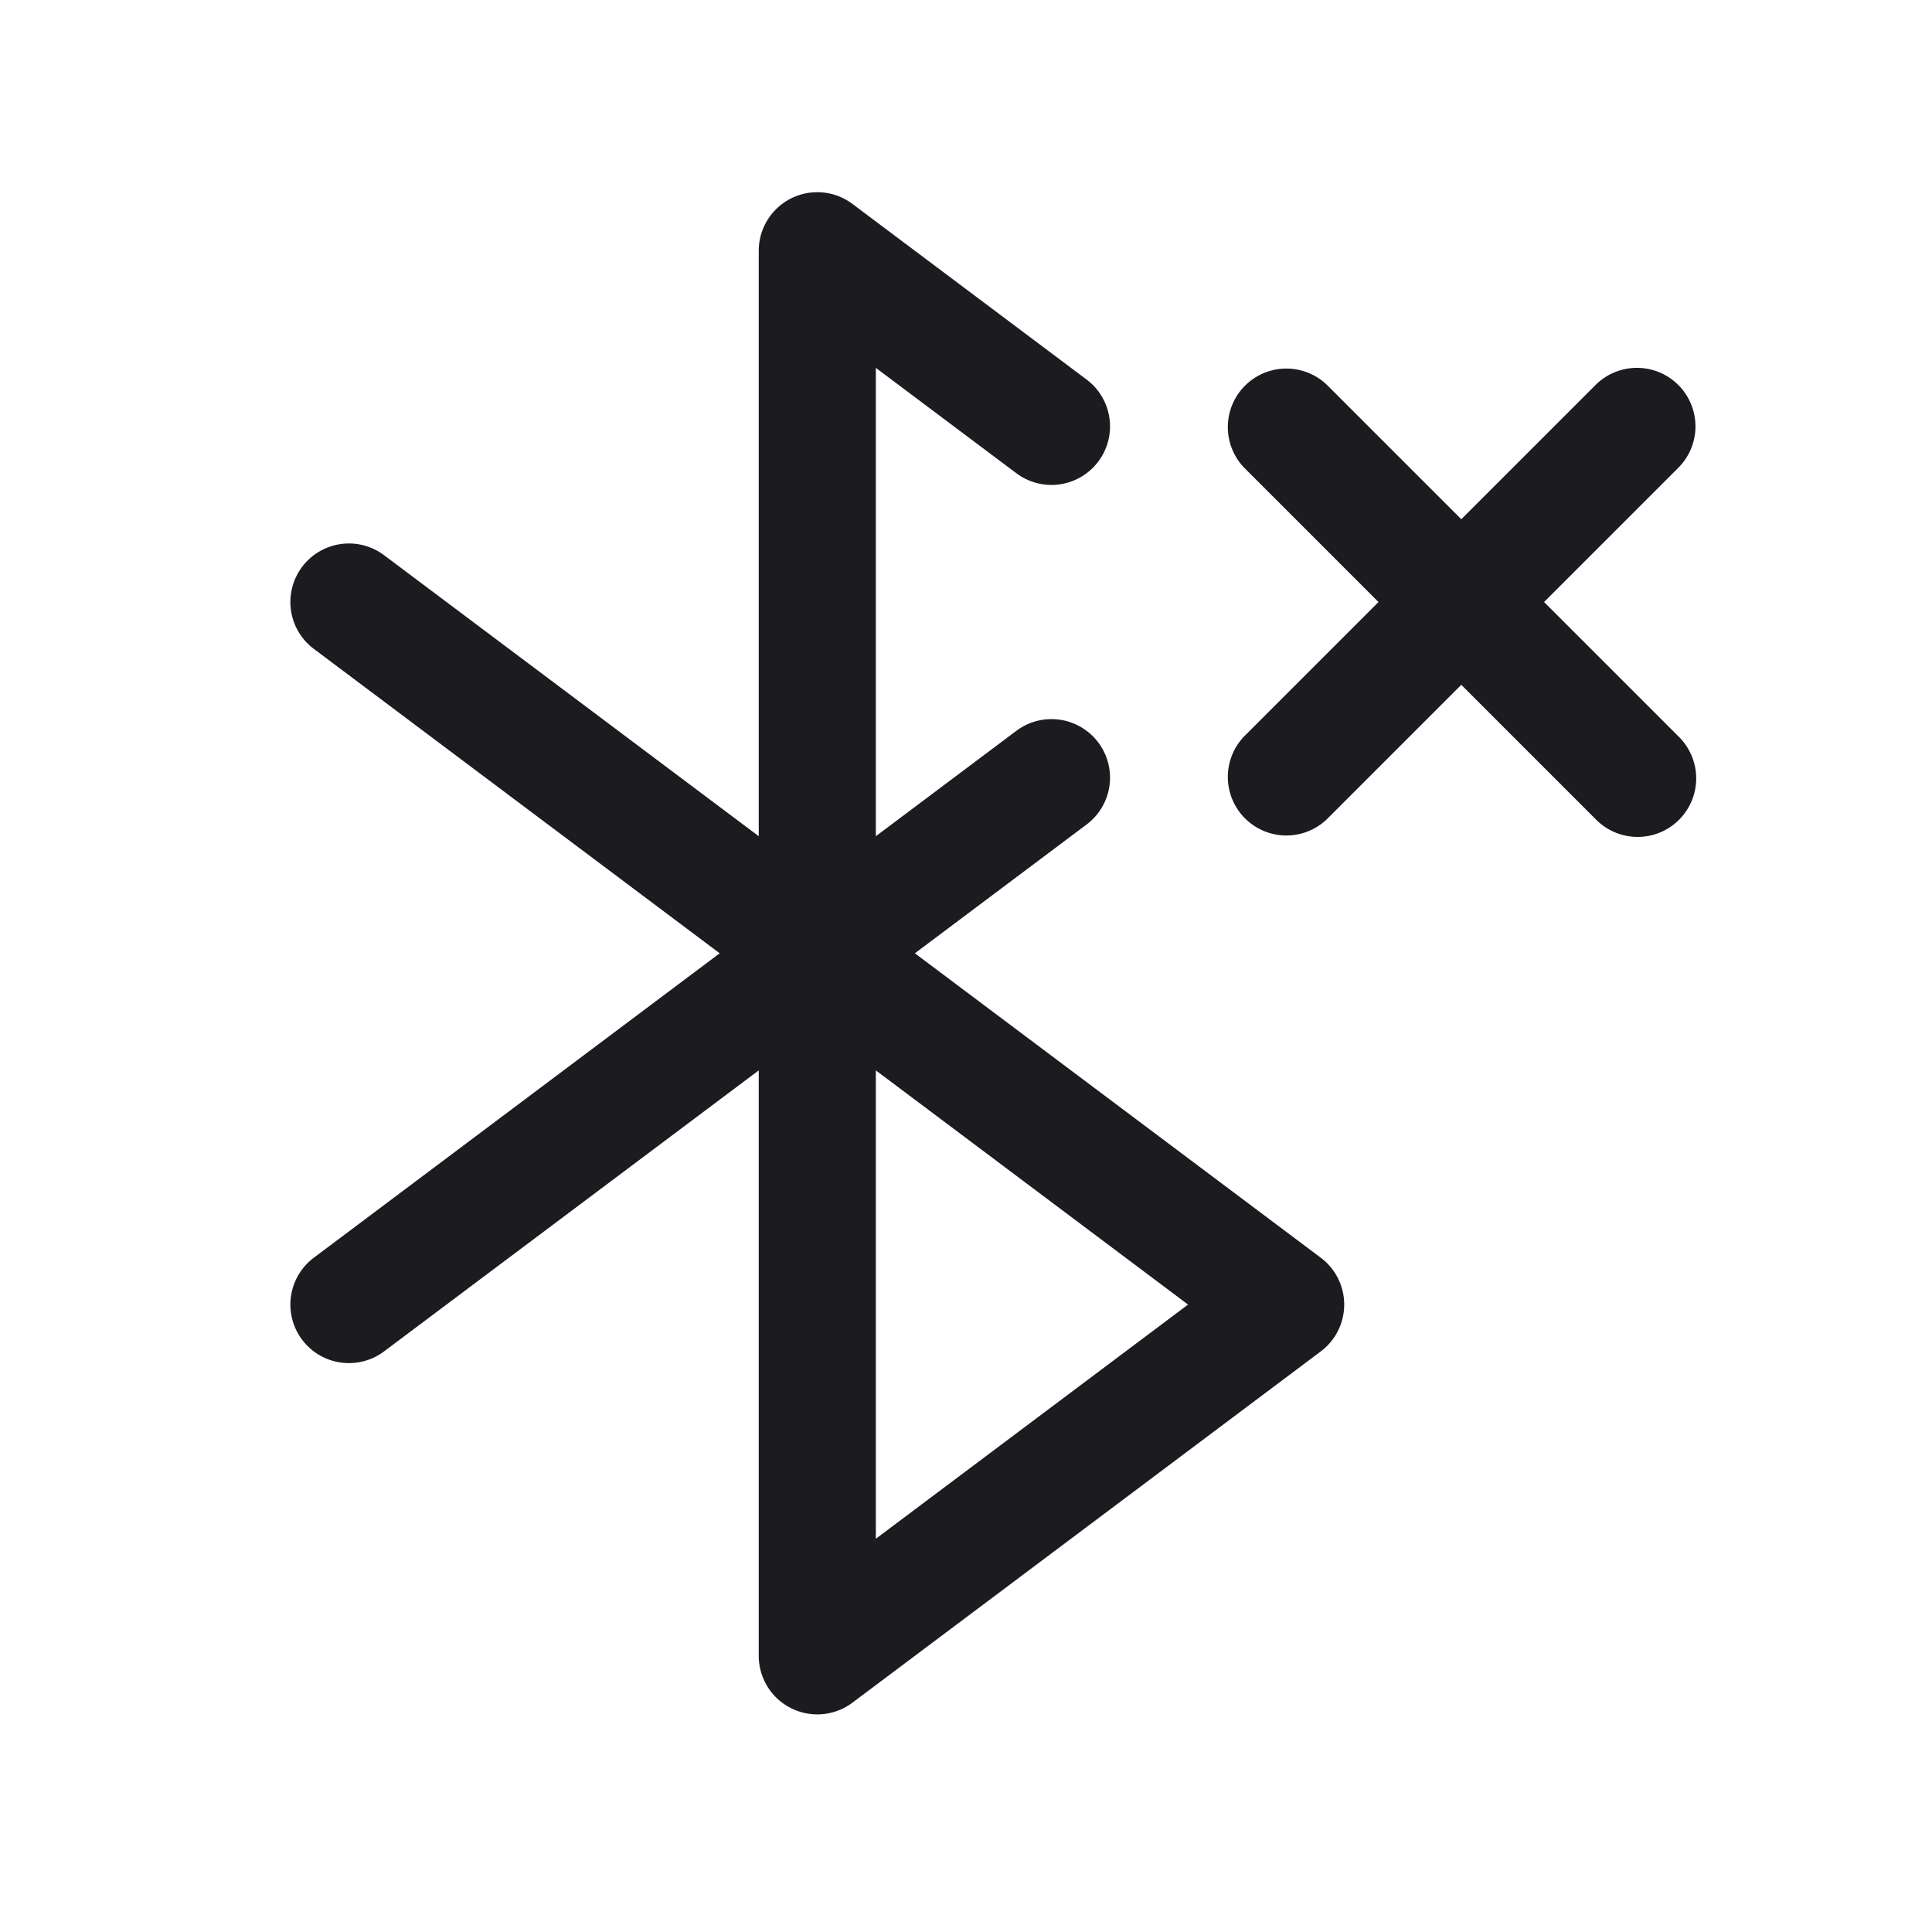 <svg width="33" height="33" fill="none" xmlns="http://www.w3.org/2000/svg"><path fill-rule="evenodd" clip-rule="evenodd" d="M18.76 12.683a1 1 0 0 0-1.4-.2l-2.4 1.8v-8l2.4 1.8a1 1 0 1 0 1.2-1.6l-4-3a1 1 0 0 0-1.6.8v10l-6.4-4.8a1 1 0 0 0-1.2 1.6l6.933 5.2-6.933 5.2a1 1 0 0 0 1.2 1.6l6.4-4.8v10a1 1 0 0 0 1.6.8l8-6a1 1 0 0 0 0-1.6l-6.933-5.2 2.933-2.2a1 1 0 0 0 .2-1.4Zm9.907-6.107a1 1 0 0 1 0 1.414l-2.293 2.293 2.293 2.293a1 1 0 1 1-1.414 1.414l-2.293-2.293-2.293 2.293a1 1 0 0 1-1.414-1.414l2.293-2.293-2.293-2.293a1 1 0 0 1 1.414-1.414l2.293 2.293 2.293-2.293a1 1 0 0 1 1.414 0Zm-8.374 15.707-5.333-4v8l5.333-4Z" fill="#1C1B1F"/></svg>